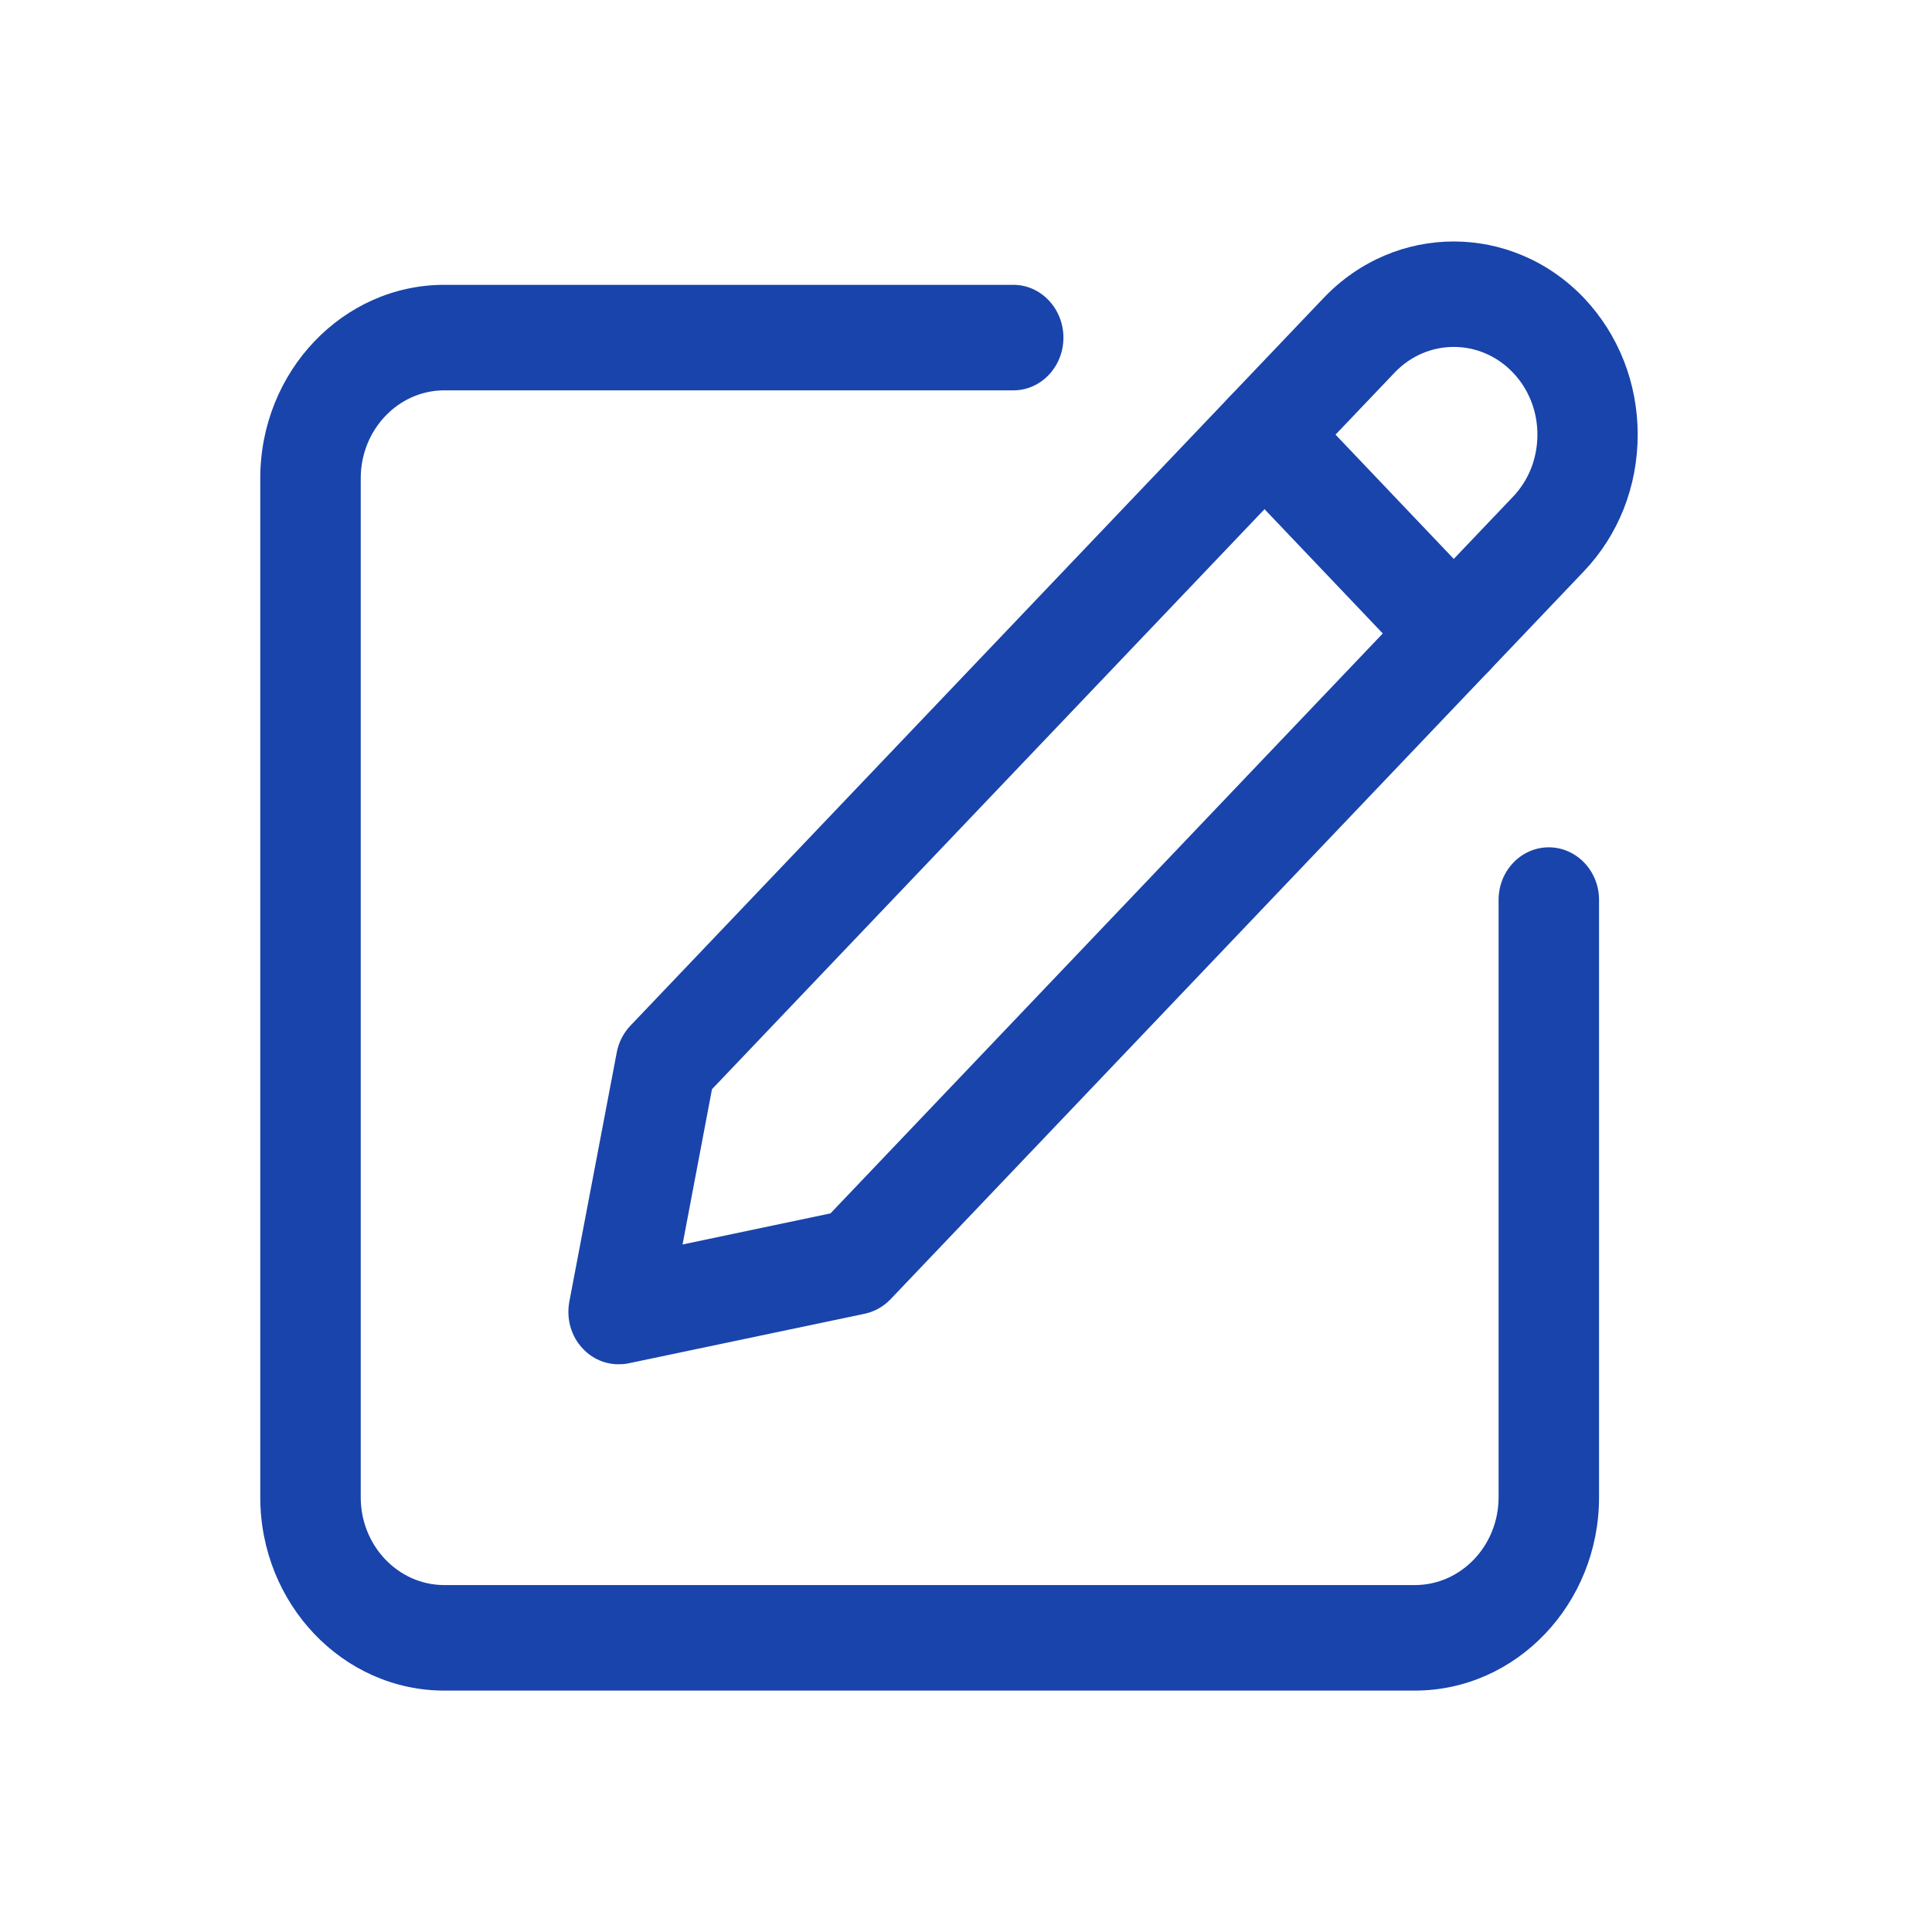 <svg width="21" height="21" viewBox="0 0 21 21" fill="none" xmlns="http://www.w3.org/2000/svg">
<path d="M15.379 18.376H4.829C3.727 18.376 2.829 17.433 2.829 16.274V5.199C2.829 4.039 3.727 3.096 4.829 3.096H11.015C11.315 3.096 11.559 3.355 11.559 3.67C11.559 3.987 11.315 4.243 11.015 4.243H4.829C4.329 4.243 3.921 4.671 3.921 5.199V16.276C3.921 16.801 4.329 17.229 4.829 17.229H15.379C15.881 17.229 16.289 16.801 16.289 16.274V9.781C16.289 9.466 16.533 9.21 16.835 9.21C17.135 9.21 17.381 9.466 17.381 9.781V16.274C17.381 17.433 16.483 18.376 15.379 18.376Z" fill="#1944AB"/>
<path d="M6.723 14.829C6.579 14.829 6.439 14.77 6.337 14.661C6.207 14.527 6.153 14.332 6.189 14.145L6.703 11.444C6.723 11.333 6.775 11.23 6.851 11.15L14.387 3.239C15.167 2.42 16.435 2.42 17.217 3.239C17.593 3.636 17.801 4.163 17.801 4.724C17.801 5.287 17.593 5.814 17.215 6.211L9.681 14.121C9.605 14.201 9.507 14.256 9.403 14.279L6.831 14.819C6.795 14.827 6.759 14.829 6.723 14.829ZM9.295 13.716H9.303H9.295ZM7.739 11.839L7.419 13.527L9.027 13.189L16.445 5.4C16.617 5.22 16.711 4.98 16.711 4.724C16.711 4.47 16.617 4.23 16.445 4.05C16.091 3.678 15.513 3.678 15.159 4.05L7.739 11.839Z" fill="#1944AB"/>
<path d="M15.801 7.458C15.661 7.458 15.521 7.404 15.415 7.29L13.359 5.129C13.145 4.907 13.145 4.543 13.359 4.319C13.571 4.096 13.917 4.096 14.131 4.319L16.187 6.48C16.401 6.704 16.401 7.068 16.187 7.29C16.081 7.401 15.941 7.458 15.801 7.458Z" fill="#1944AB"/>
</svg>
